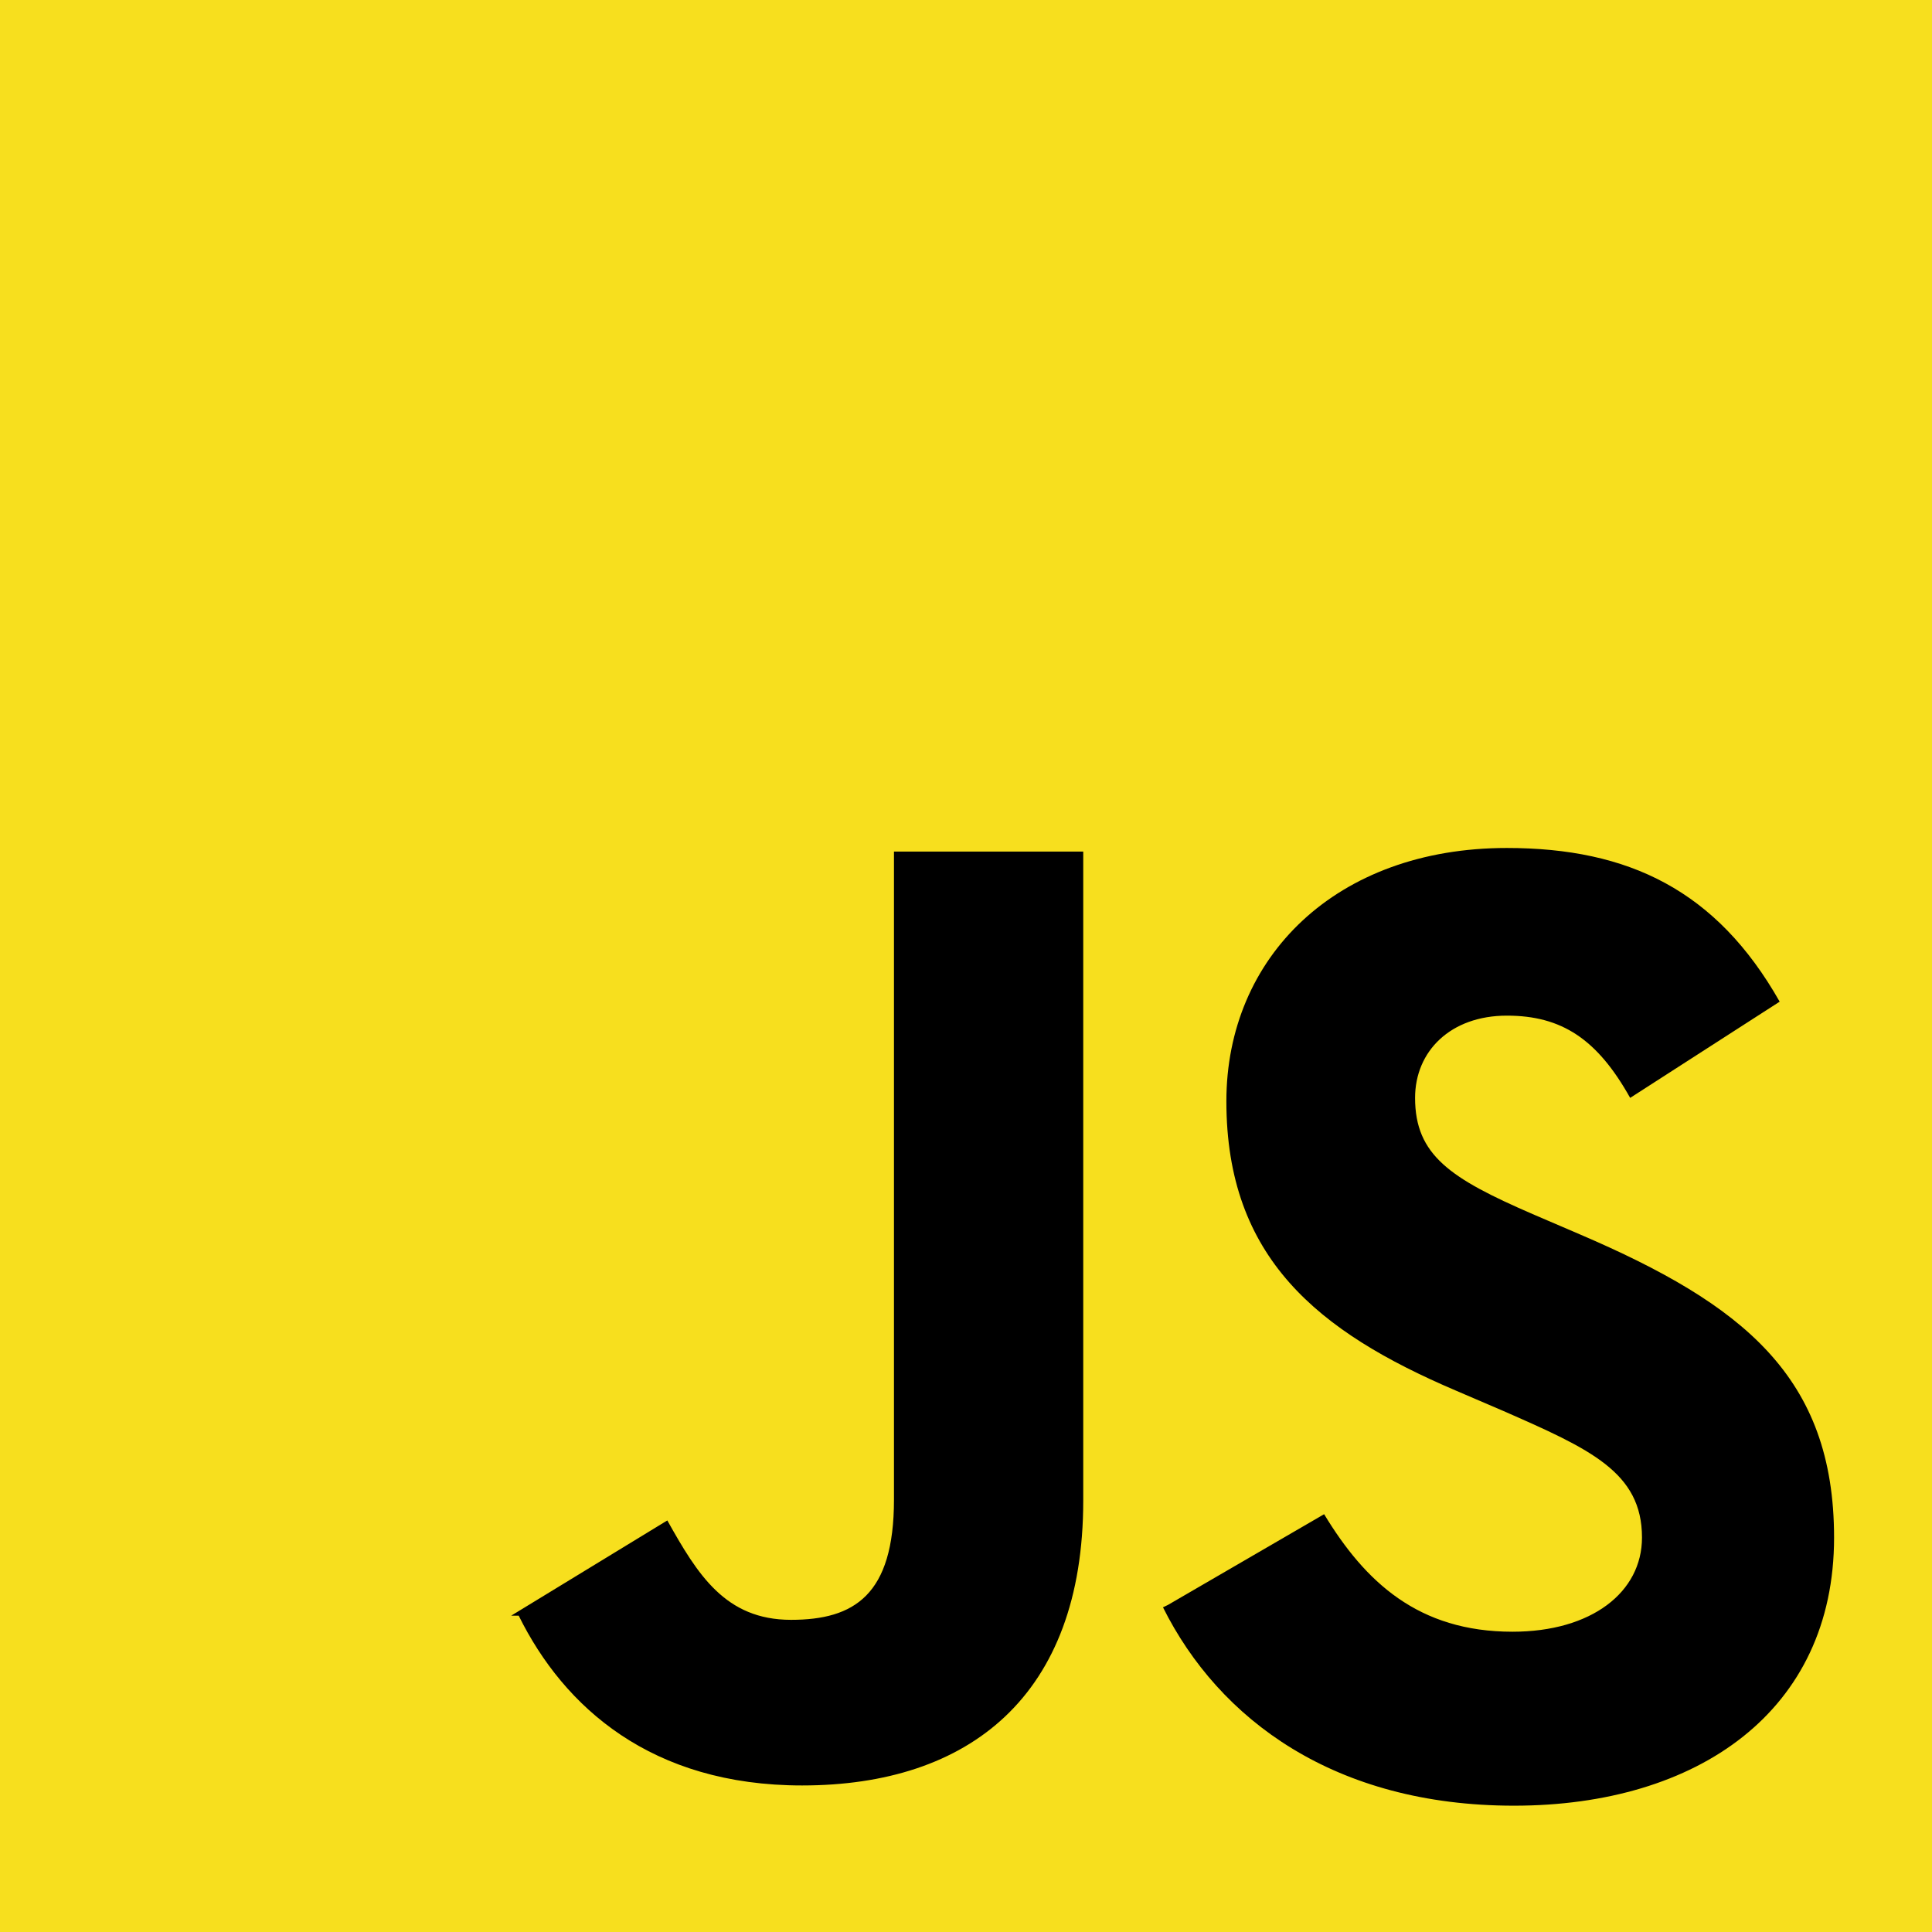 <svg xmlns="http://www.w3.org/2000/svg" xmlns:xlink="http://www.w3.org/1999/xlink" aria-hidden="true" role="img" width="256" height="256" viewBox="0 0 256 256" preserveAspectRatio="xMidYMid meet">
  <rect width="256" height="256" fill="#F7DF1E"></rect>
  <path fill="#000" d="M67.733 214.086l20.69-12.62c4 7.14 7.67 13.17 16.393 13.17c8.365 0 13.64-3.275 13.64-15.92v-85.877h25.08v85.983c0 25.949-15.154 37.76-37.255 37.76c-19.94 0-31.536-10.326-37.548-22.496Zm87.03-1.427l20.69-12.02c5.442 8.984 12.48 15.573 24.96 15.573c10.482 0 17.159-5.242 17.159-12.48c0-8.654-6.86-11.72-18.392-16.78l-6.313-2.71c-18.243-7.788-30.366-17.57-30.366-38.32c0-19.073 14.506-33.56 37.164-33.56c16.14 0 27.79 5.622 36.15 20.365l-19.81 12.748c-4.36-7.788-9.072-10.897-16.34-10.897c-7.456 0-12.16 4.705-12.16 10.897c0 7.61 4.704 10.683 15.566 15.394l6.313 2.71c21.515 9.233 33.64 18.814 33.64 40.167c0 22.985-18.076 35.517-42.406 35.517c-23.754 0-39.083-11.396-46.517-26.285Z"></path>
</svg>
